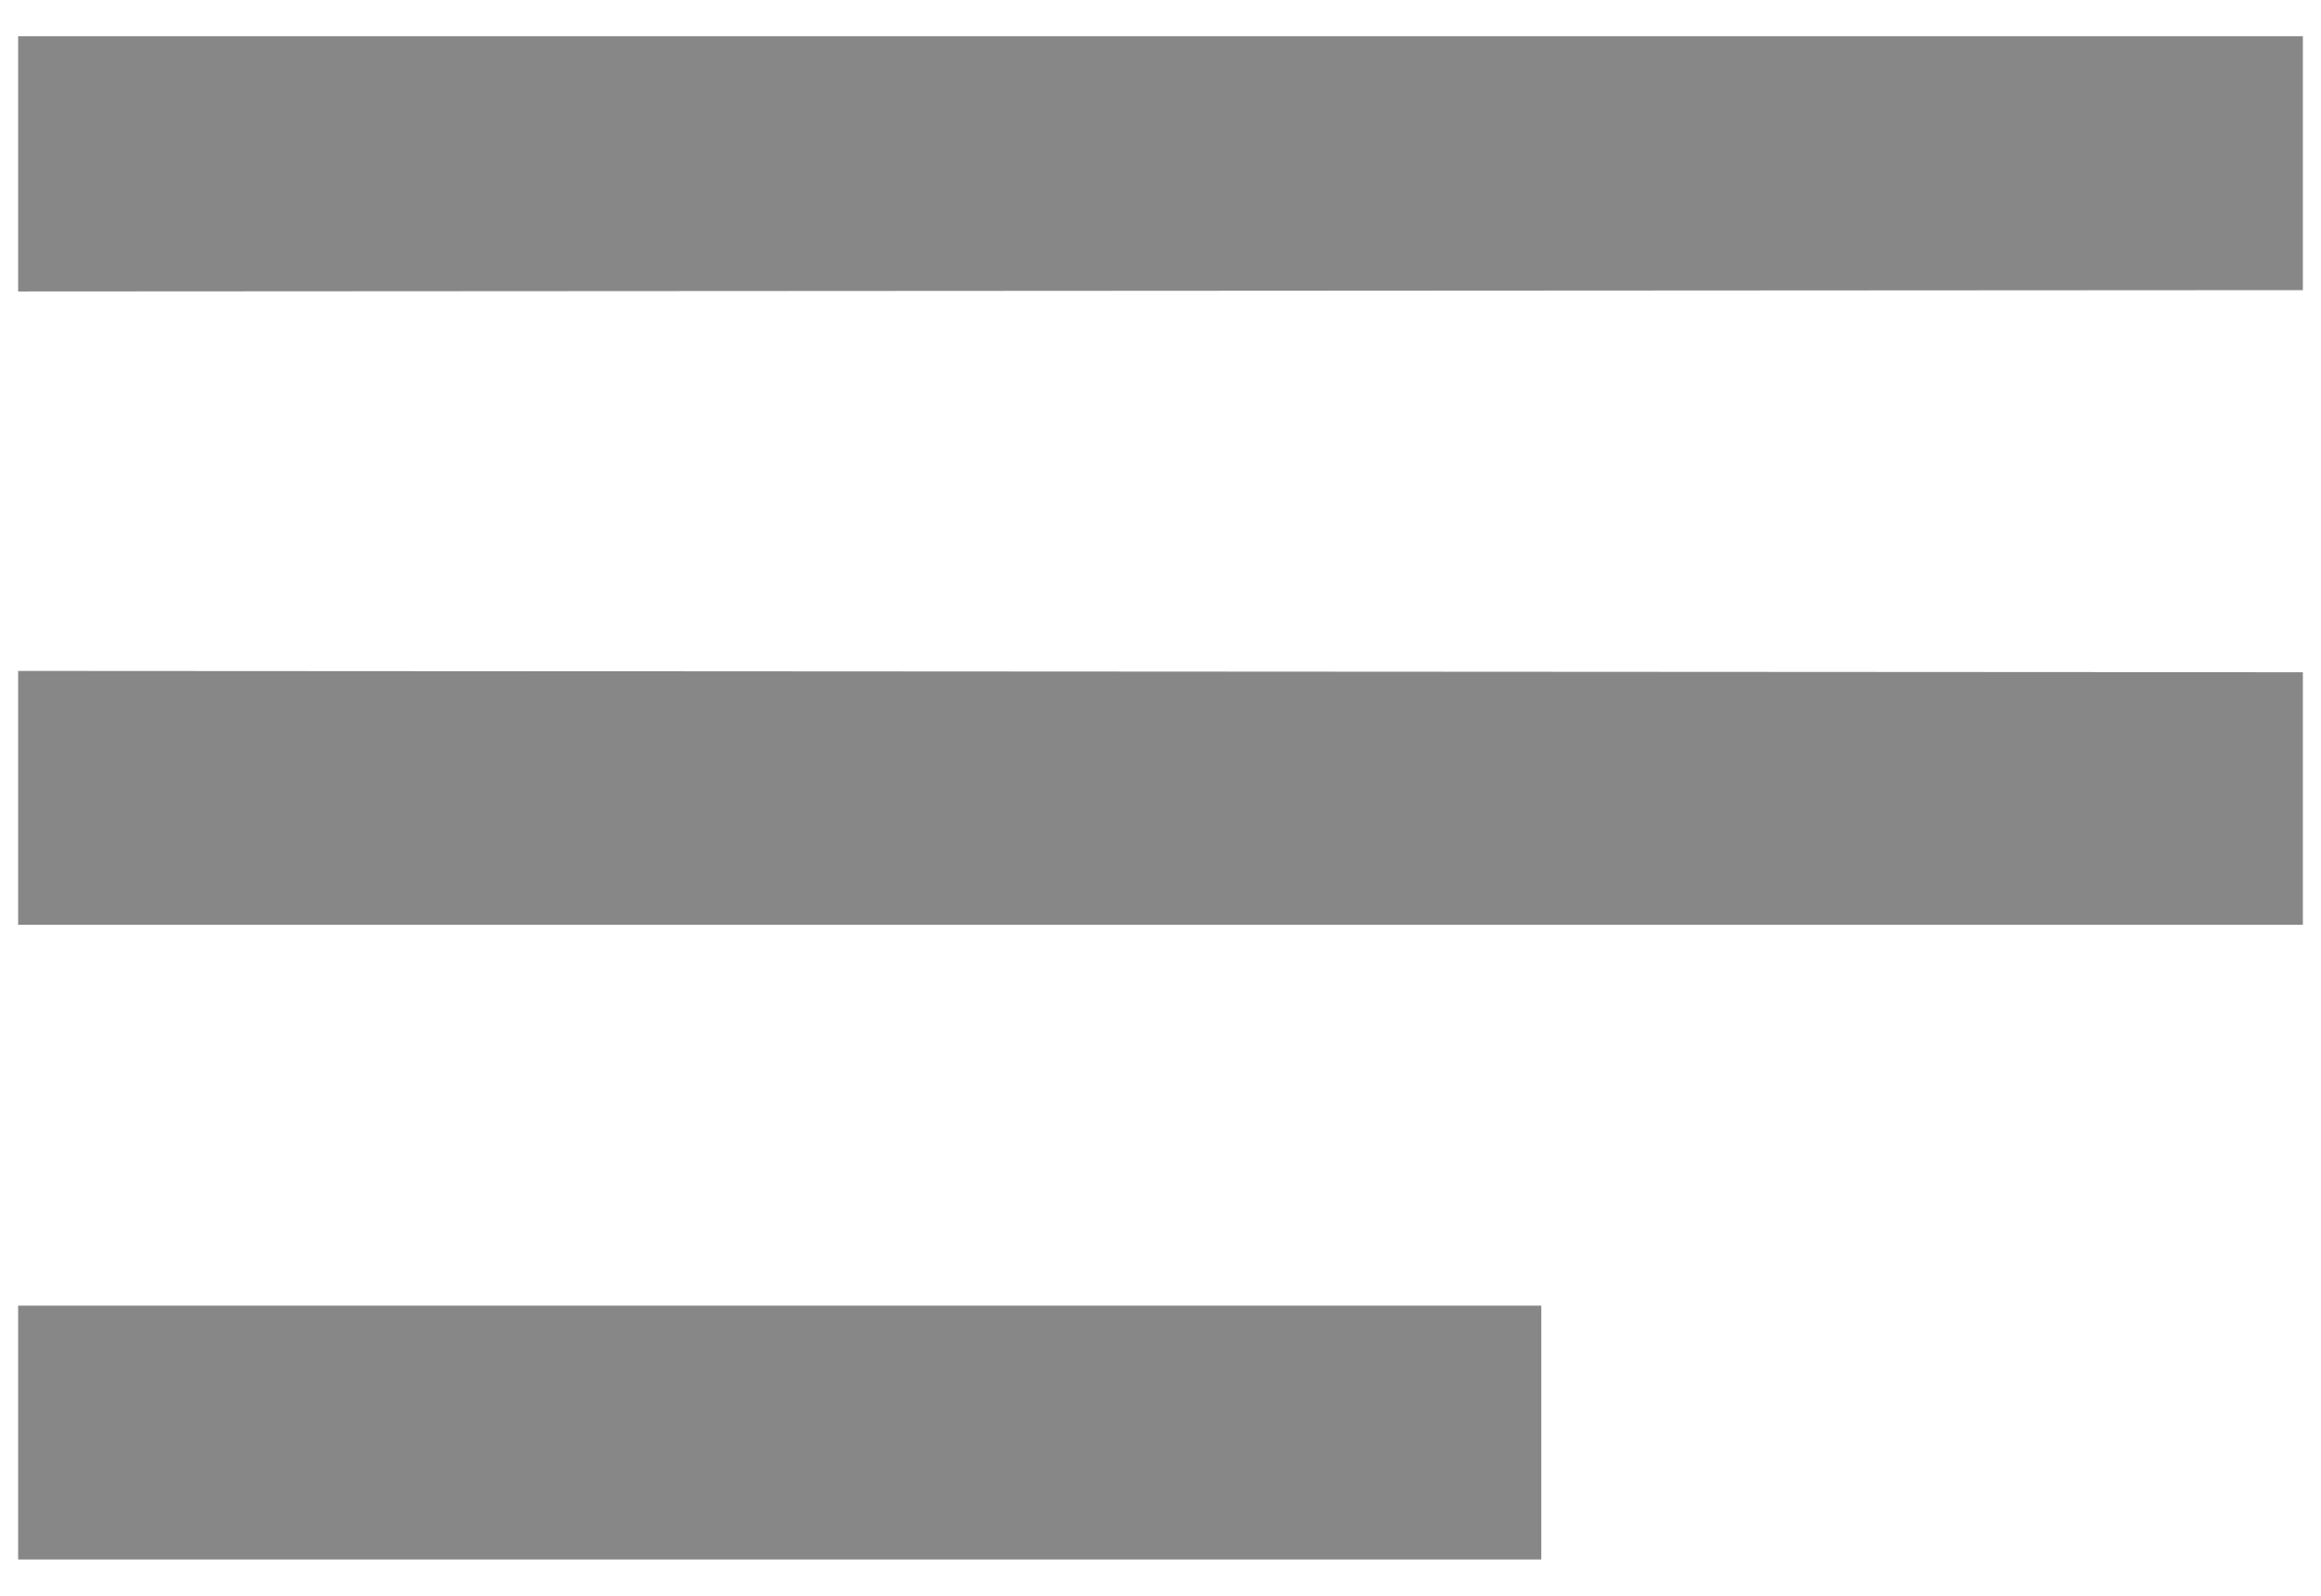 <svg width="16" height="11" viewBox="0 0 16 11" fill="none" xmlns="http://www.w3.org/2000/svg">
<path d="M15.875 4.634L0.125 4.625V6.375H15.875V4.634ZM0.125 9H10.625V10.75H0.125V9ZM15.875 0.25H0.125V2.009L15.875 2V0.25Z" fill="#878787"/>
</svg>
